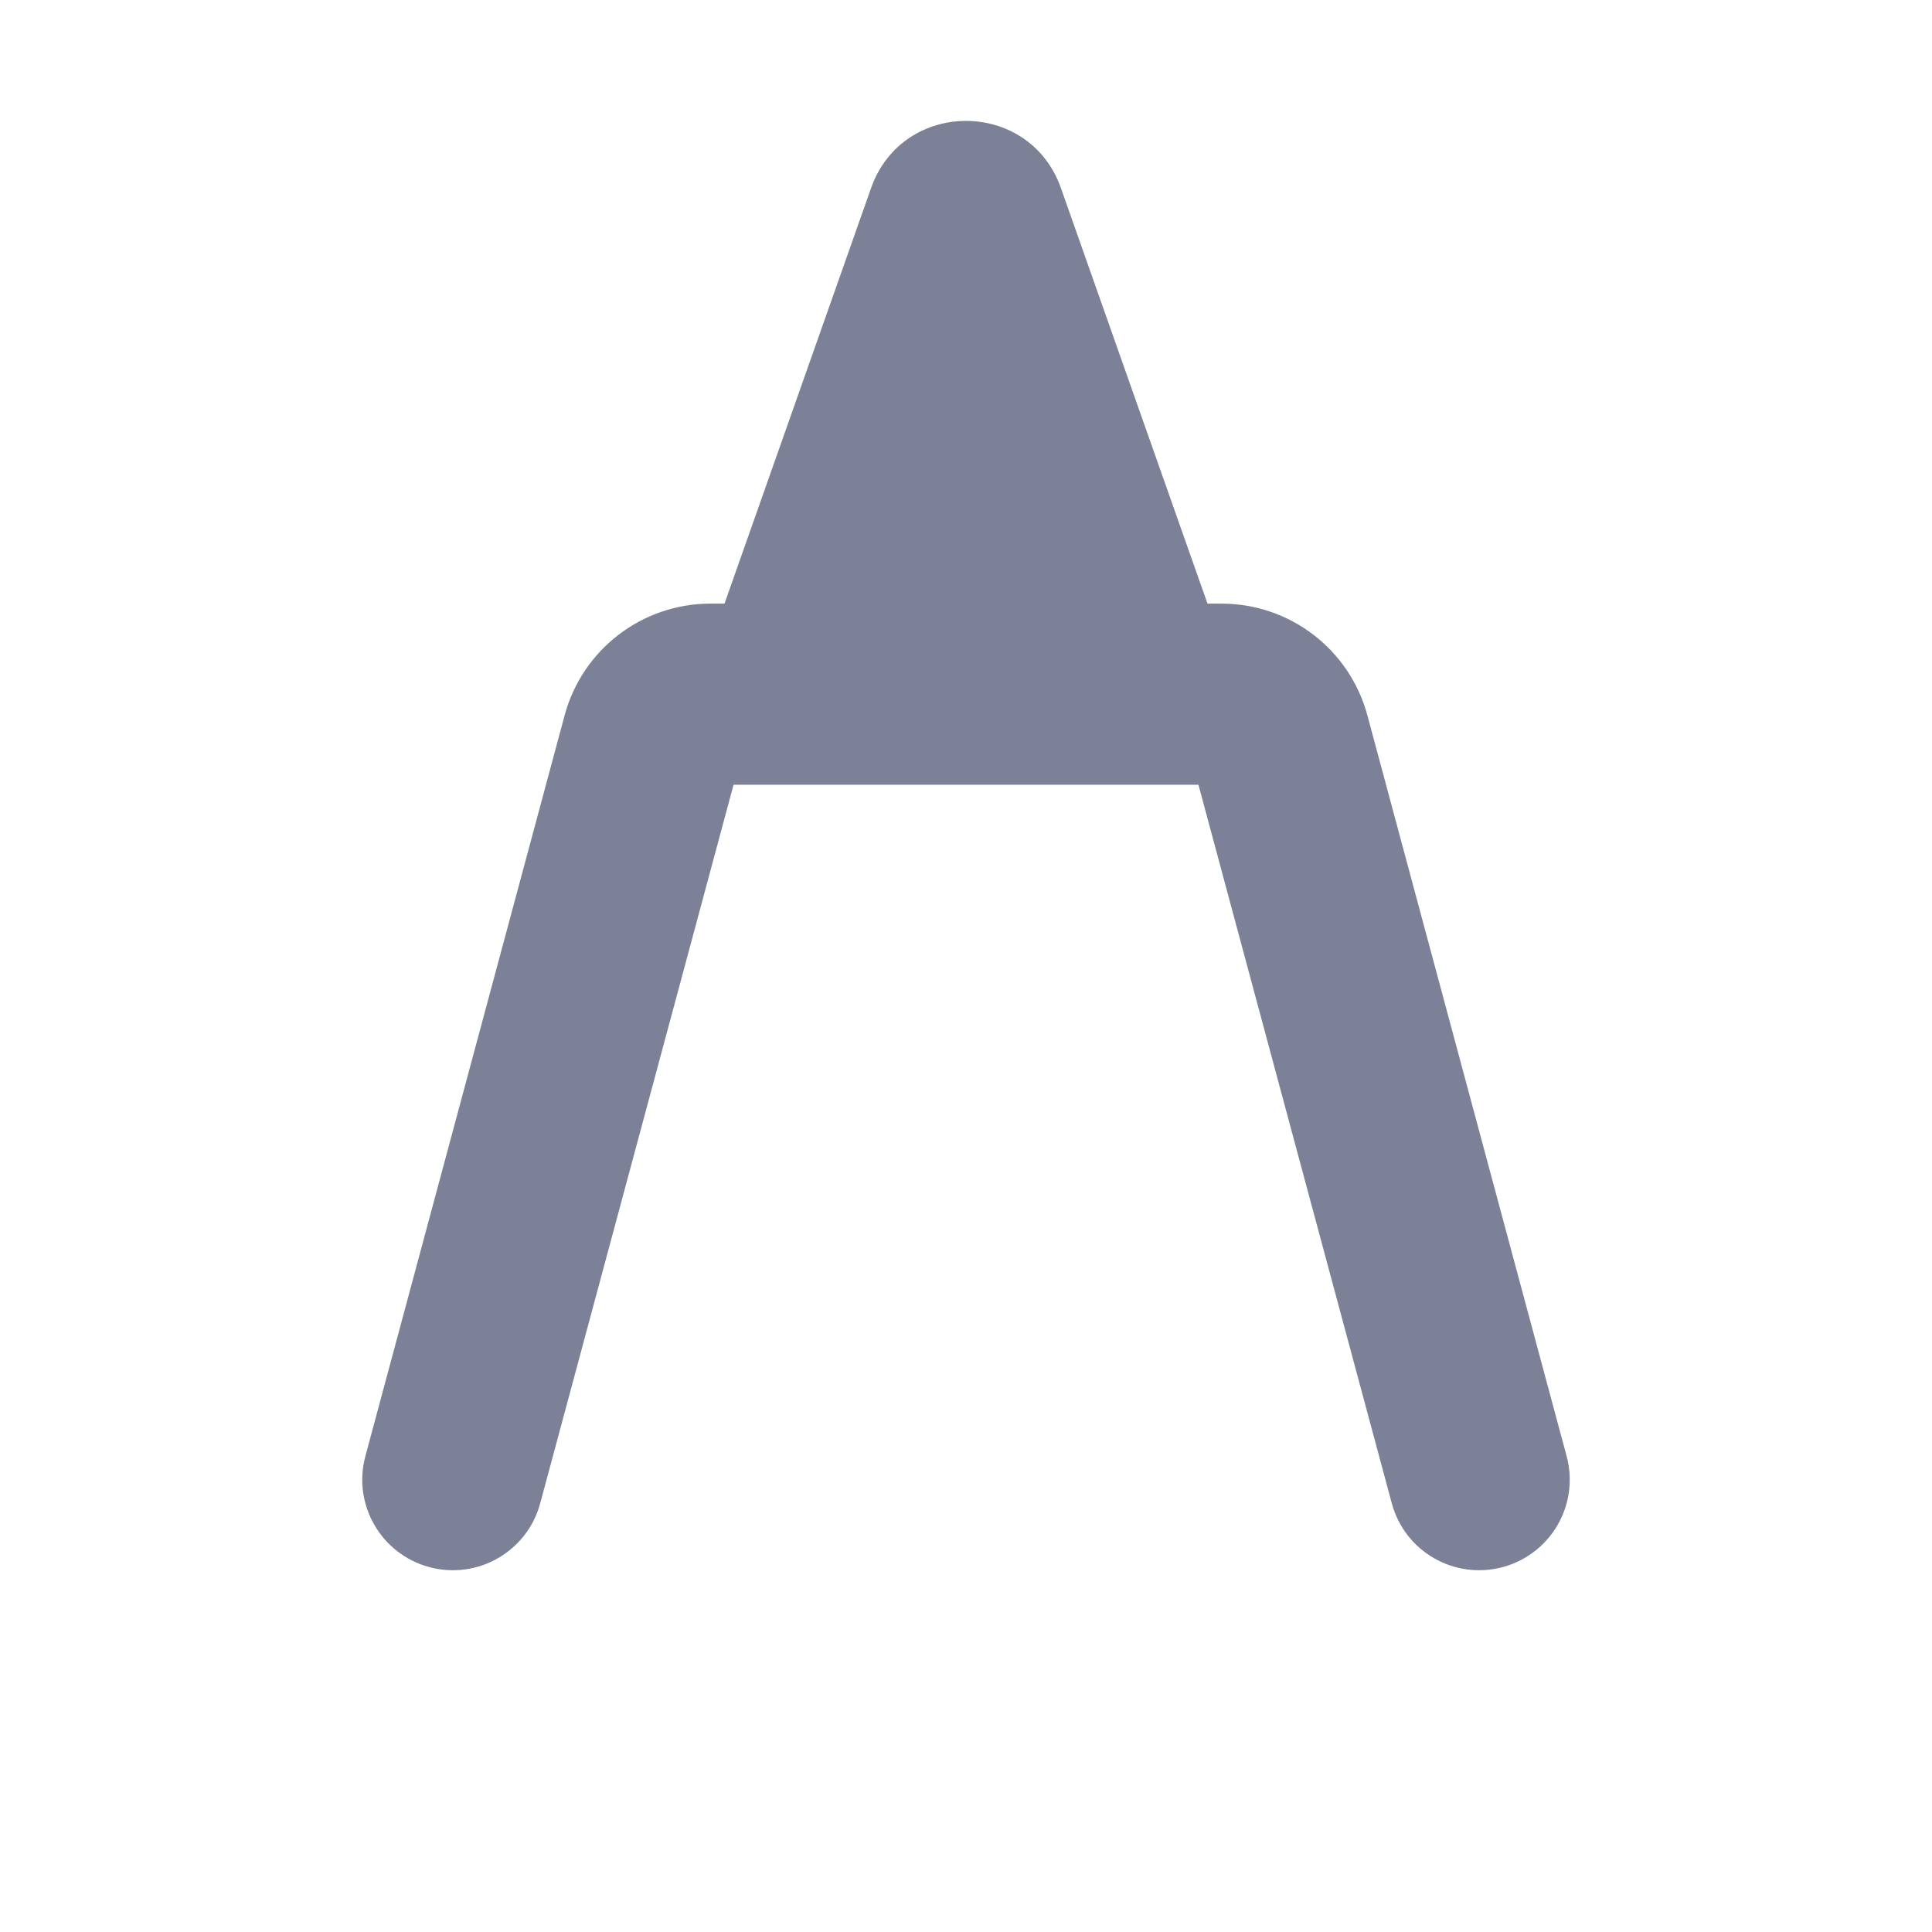 <svg width="16" height="16" viewBox="0 0 16 16" fill="none" xmlns="http://www.w3.org/2000/svg">
<path d="M7.214 1.557C7.476 0.816 8.524 0.816 8.786 1.557L10 4.999H10.117C10.682 4.999 11.177 5.378 11.324 5.924L12.974 12.059C13.082 12.459 12.845 12.87 12.445 12.978C12.045 13.086 11.633 12.849 11.526 12.449L9.925 6.499H6.075L4.474 12.449C4.367 12.849 3.955 13.086 3.555 12.978C3.155 12.87 2.918 12.459 3.026 12.059L4.676 5.924C4.823 5.378 5.318 4.999 5.883 4.999H6L7.214 1.557Z" fill="#7D8198"/>
</svg>
